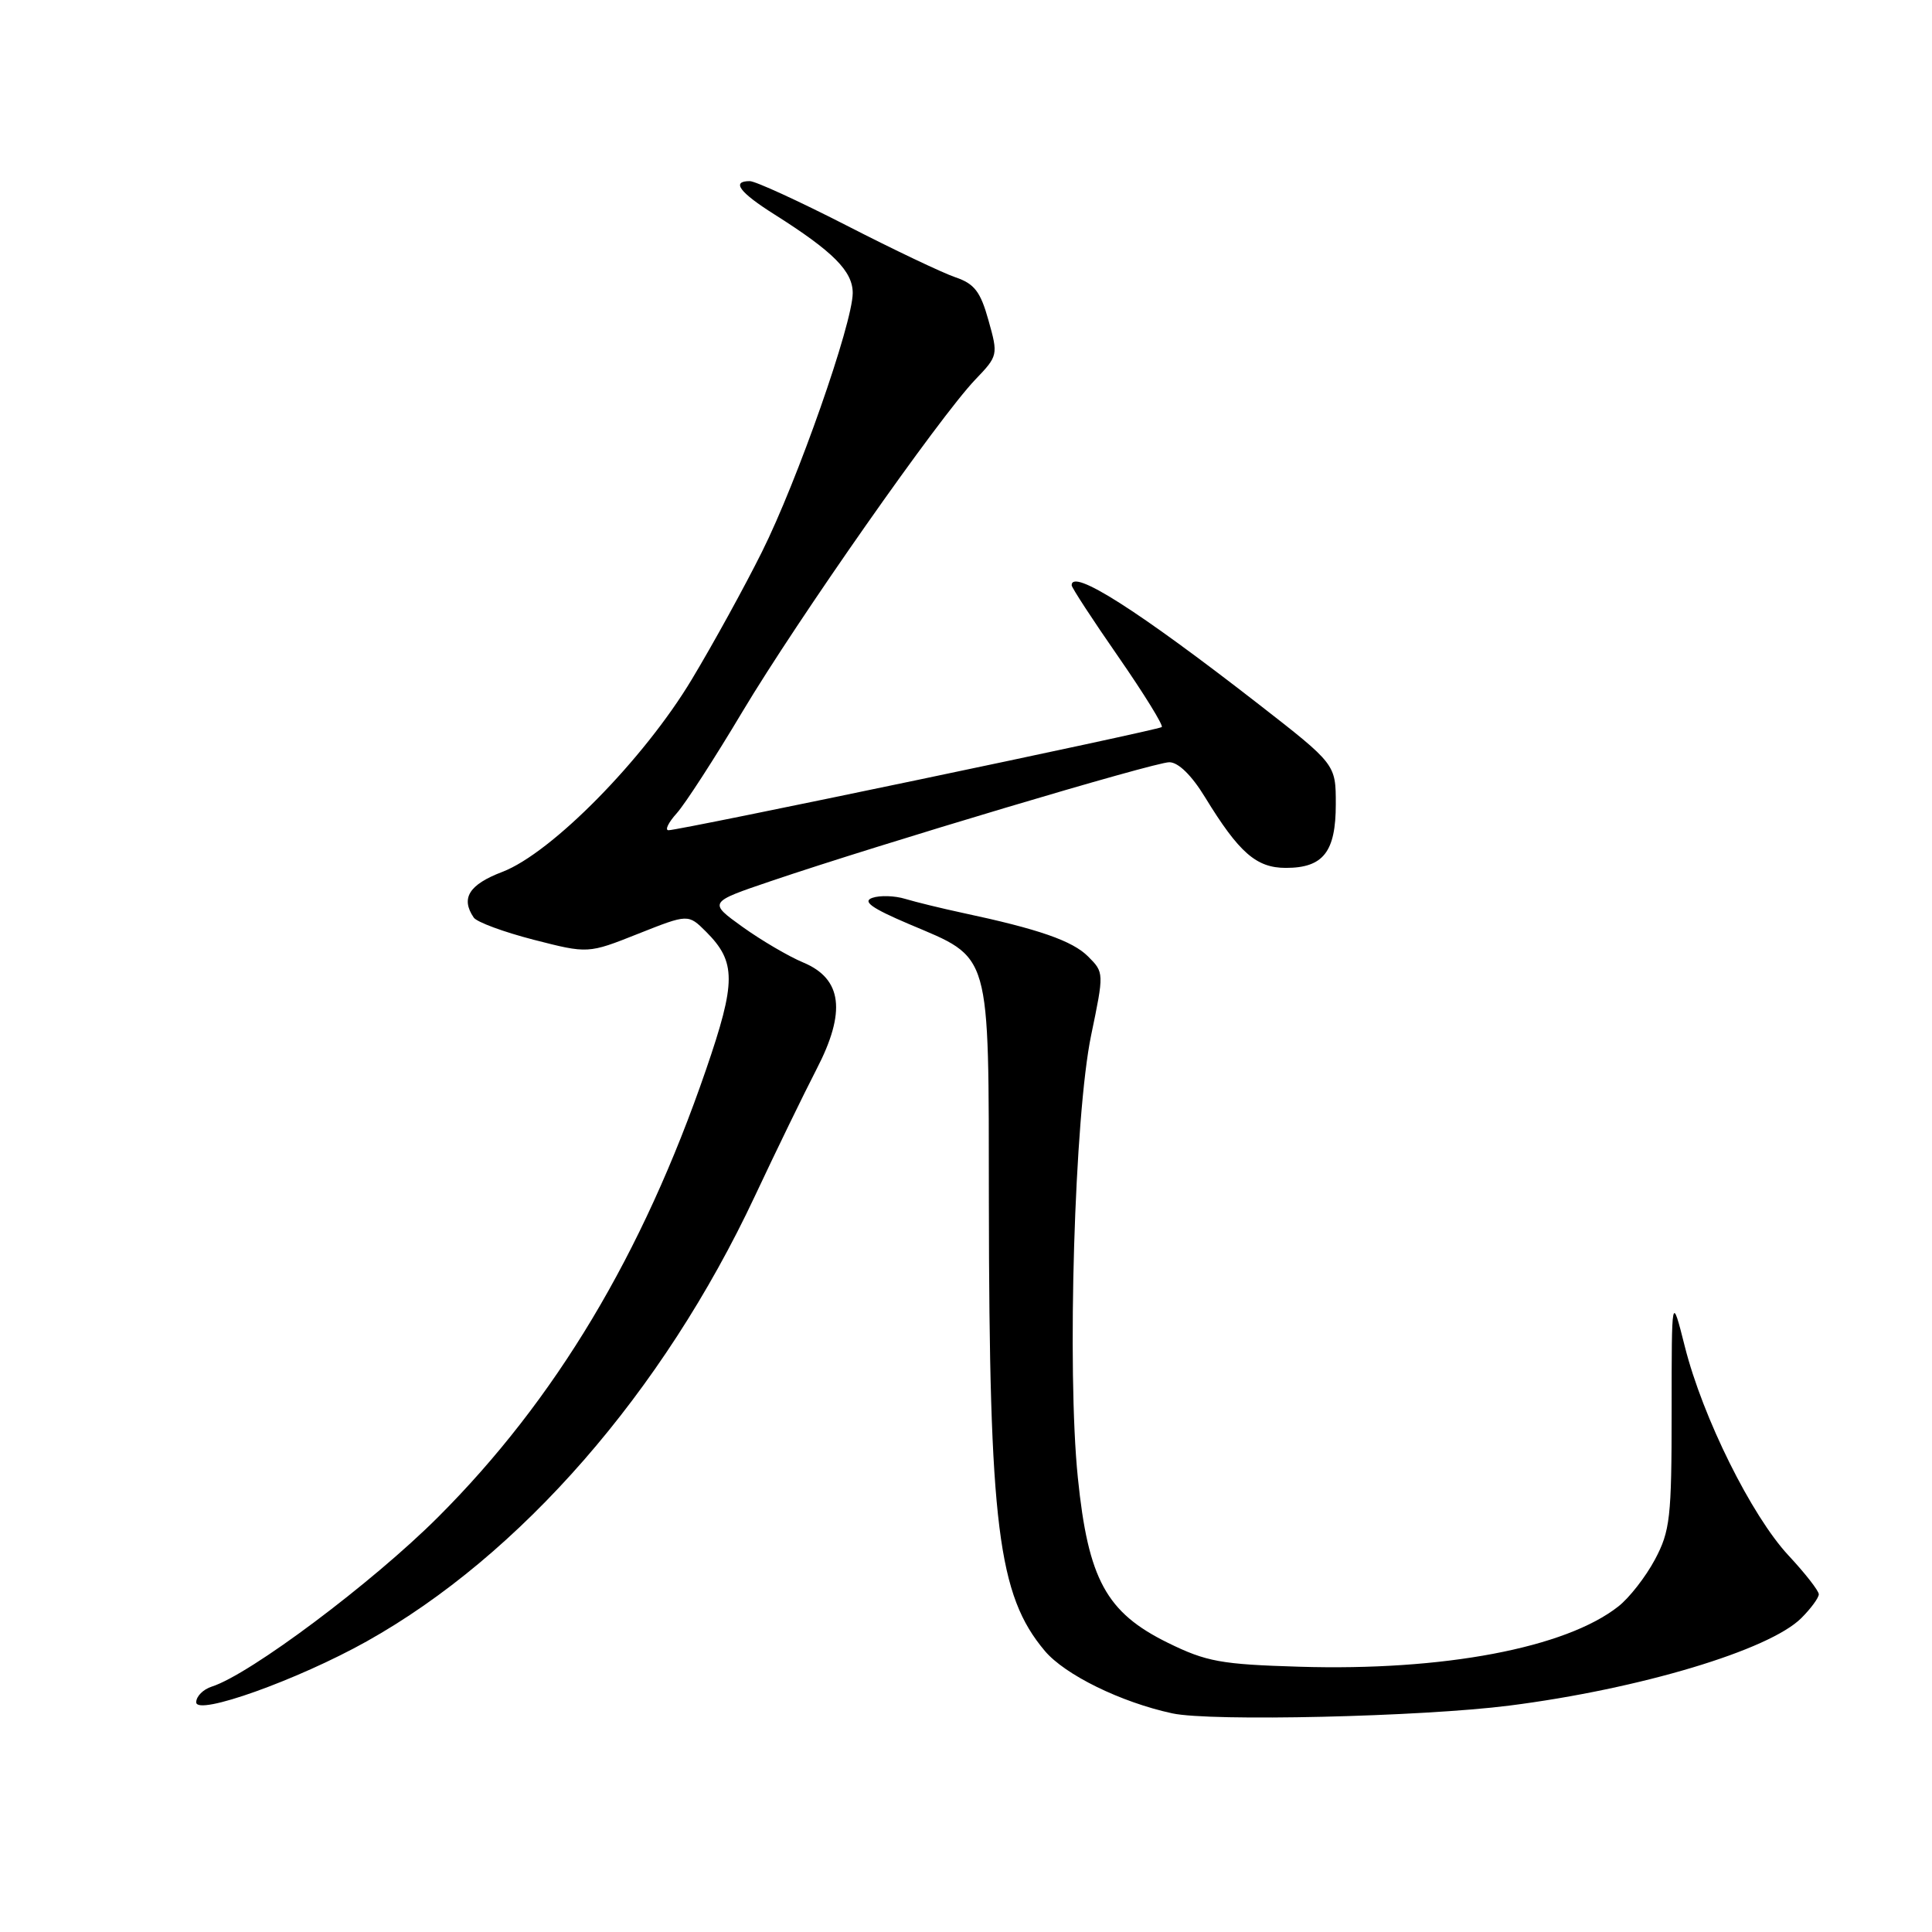 <?xml version="1.0" encoding="UTF-8" standalone="no"?>
<!DOCTYPE svg PUBLIC "-//W3C//DTD SVG 1.1//EN" "http://www.w3.org/Graphics/SVG/1.1/DTD/svg11.dtd" >
<svg xmlns="http://www.w3.org/2000/svg" xmlns:xlink="http://www.w3.org/1999/xlink" version="1.1" viewBox="0 0 256 256">
 <g >
 <path fill="currentColor"
d=" M 200.00 226.00 C 217.27 223.80 234.44 218.65 238.69 214.40 C 239.96 213.13 241.00 211.71 241.00 211.25 C 241.00 210.79 239.19 208.47 236.98 206.10 C 232.09 200.85 225.62 187.83 223.25 178.43 C 221.50 171.50 221.50 171.50 221.50 187.00 C 221.50 201.10 221.30 202.87 219.28 206.66 C 218.06 208.94 215.88 211.74 214.44 212.86 C 207.45 218.37 191.25 221.43 172.18 220.85 C 161.79 220.54 159.86 220.19 154.75 217.68 C 146.59 213.67 144.19 209.28 142.82 195.80 C 141.36 181.53 142.38 147.77 144.58 137.18 C 146.30 128.90 146.30 128.86 144.18 126.74 C 142.10 124.66 137.65 123.11 127.50 120.95 C 124.75 120.36 121.36 119.53 119.96 119.11 C 118.56 118.68 116.59 118.62 115.59 118.97 C 114.24 119.44 115.48 120.33 120.41 122.43 C 131.45 127.12 130.99 125.54 131.03 159.38 C 131.08 202.15 132.23 211.37 138.44 218.75 C 141.12 221.93 148.53 225.56 155.34 227.03 C 160.43 228.13 188.37 227.48 200.00 226.00 Z  M 48.59 217.49 C 68.98 206.08 87.83 184.47 100.02 158.50 C 102.86 152.45 106.54 144.89 108.19 141.69 C 112.15 134.06 111.60 129.69 106.42 127.53 C 104.50 126.73 100.89 124.61 98.39 122.82 C 93.86 119.56 93.86 119.56 102.18 116.74 C 116.63 111.84 152.95 101.00 154.94 101.00 C 156.13 101.00 157.90 102.73 159.67 105.63 C 164.18 113.00 166.47 115.00 170.38 115.00 C 175.34 115.00 177.00 112.88 177.00 106.56 C 177.00 101.27 177.00 101.27 166.75 93.29 C 150.76 80.86 142.00 75.28 142.00 77.55 C 142.00 77.86 144.78 82.12 148.19 87.03 C 151.59 91.94 154.18 96.13 153.94 96.34 C 153.45 96.76 90.02 110.03 88.58 110.01 C 88.07 110.01 88.56 108.99 89.68 107.75 C 90.79 106.51 94.70 100.47 98.36 94.33 C 105.70 82.05 124.42 55.34 129.23 50.30 C 132.25 47.15 132.27 47.04 130.98 42.45 C 129.92 38.64 129.11 37.59 126.59 36.74 C 124.89 36.16 118.37 33.06 112.10 29.84 C 105.82 26.63 100.09 24.00 99.35 24.00 C 96.87 24.00 97.97 25.48 102.63 28.42 C 110.41 33.34 113.00 35.94 112.99 38.84 C 112.96 42.90 105.66 63.72 100.96 73.13 C 98.67 77.73 94.49 85.33 91.68 90.00 C 85.33 100.60 73.08 113.04 66.56 115.53 C 62.15 117.21 61.02 119.01 62.77 121.58 C 63.17 122.18 66.75 123.50 70.71 124.52 C 77.92 126.37 77.92 126.37 84.56 123.73 C 91.19 121.10 91.19 121.10 93.56 123.46 C 97.56 127.47 97.56 130.08 93.54 141.77 C 85.13 166.23 73.60 185.48 58.04 201.03 C 49.32 209.74 33.12 221.87 28.07 223.48 C 26.93 223.84 26.00 224.77 26.00 225.56 C 26.00 227.41 39.43 222.61 48.59 217.49 Z "/>
</g>
</svg>